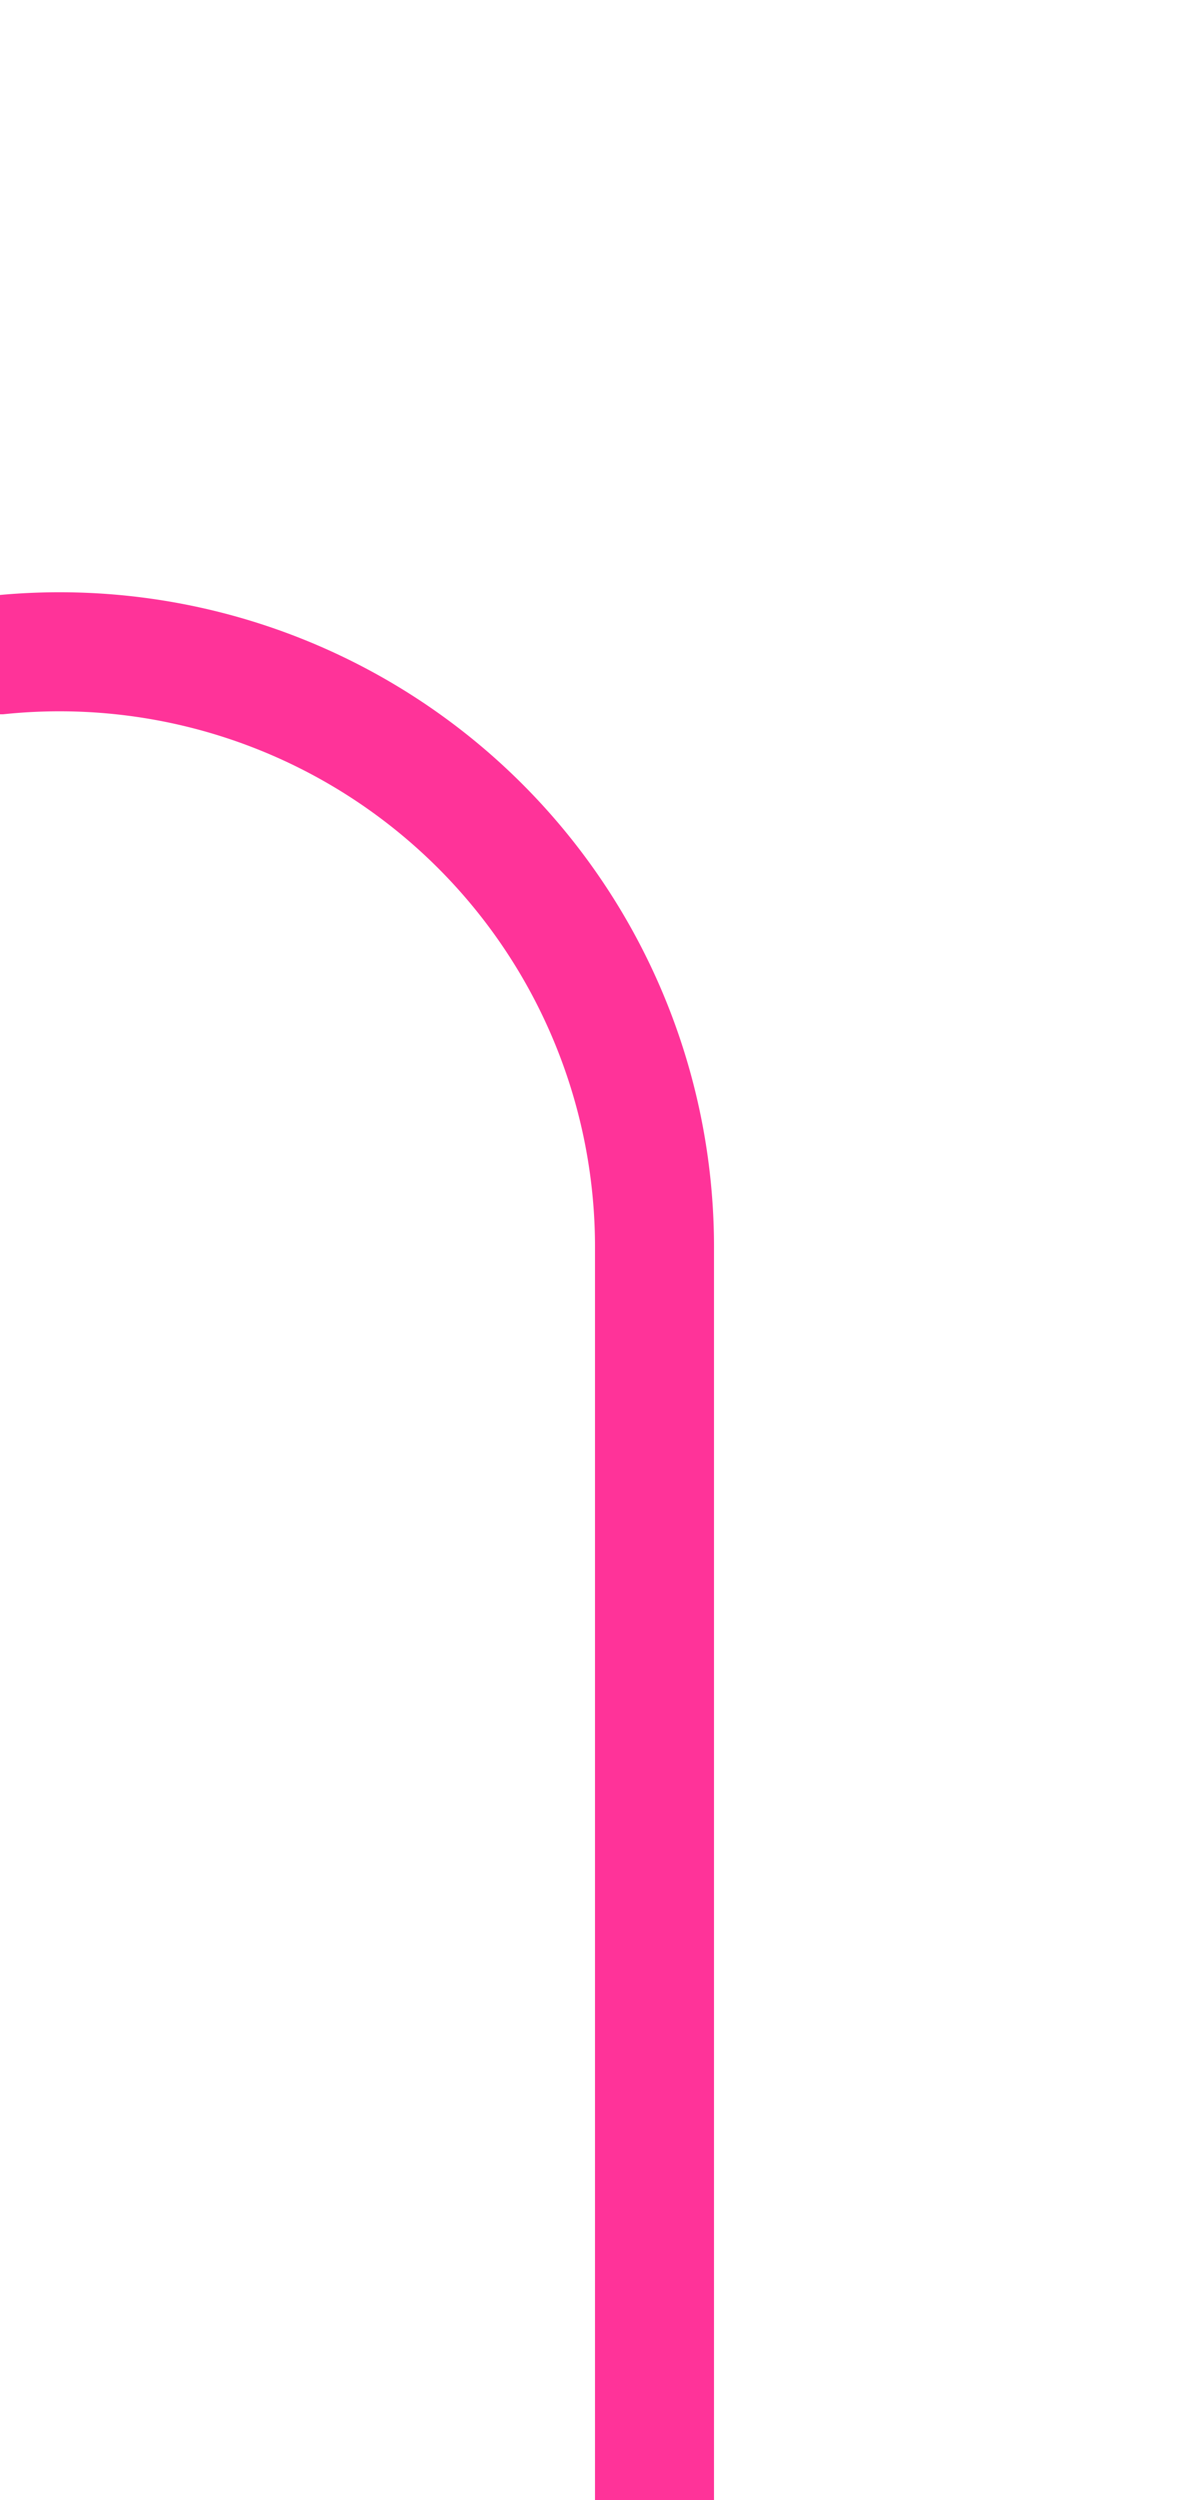 ﻿<?xml version="1.0" encoding="utf-8"?>
<svg version="1.1" xmlns:xlink="http://www.w3.org/1999/xlink" width="10px" height="21px" preserveAspectRatio="xMidYMin meet" viewBox="1570 245  8 21" xmlns="http://www.w3.org/2000/svg">
  <path d="M 303 56.5  L 1448 56.5  A 5 5 0 0 1 1453.5 61.5 L 1453.5 245  A 5 5 0 0 0 1458.5 250.5 L 1569 250.5  A 5 5 0 0 1 1574.5 255.5 L 1574.5 266  " stroke-width="1" stroke="#ff3399" fill="none" />
  <path d="M 305 53.5  A 3 3 0 0 0 302 56.5 A 3 3 0 0 0 305 59.5 A 3 3 0 0 0 308 56.5 A 3 3 0 0 0 305 53.5 Z " fill-rule="nonzero" fill="#ff3399" stroke="none" />
</svg>
